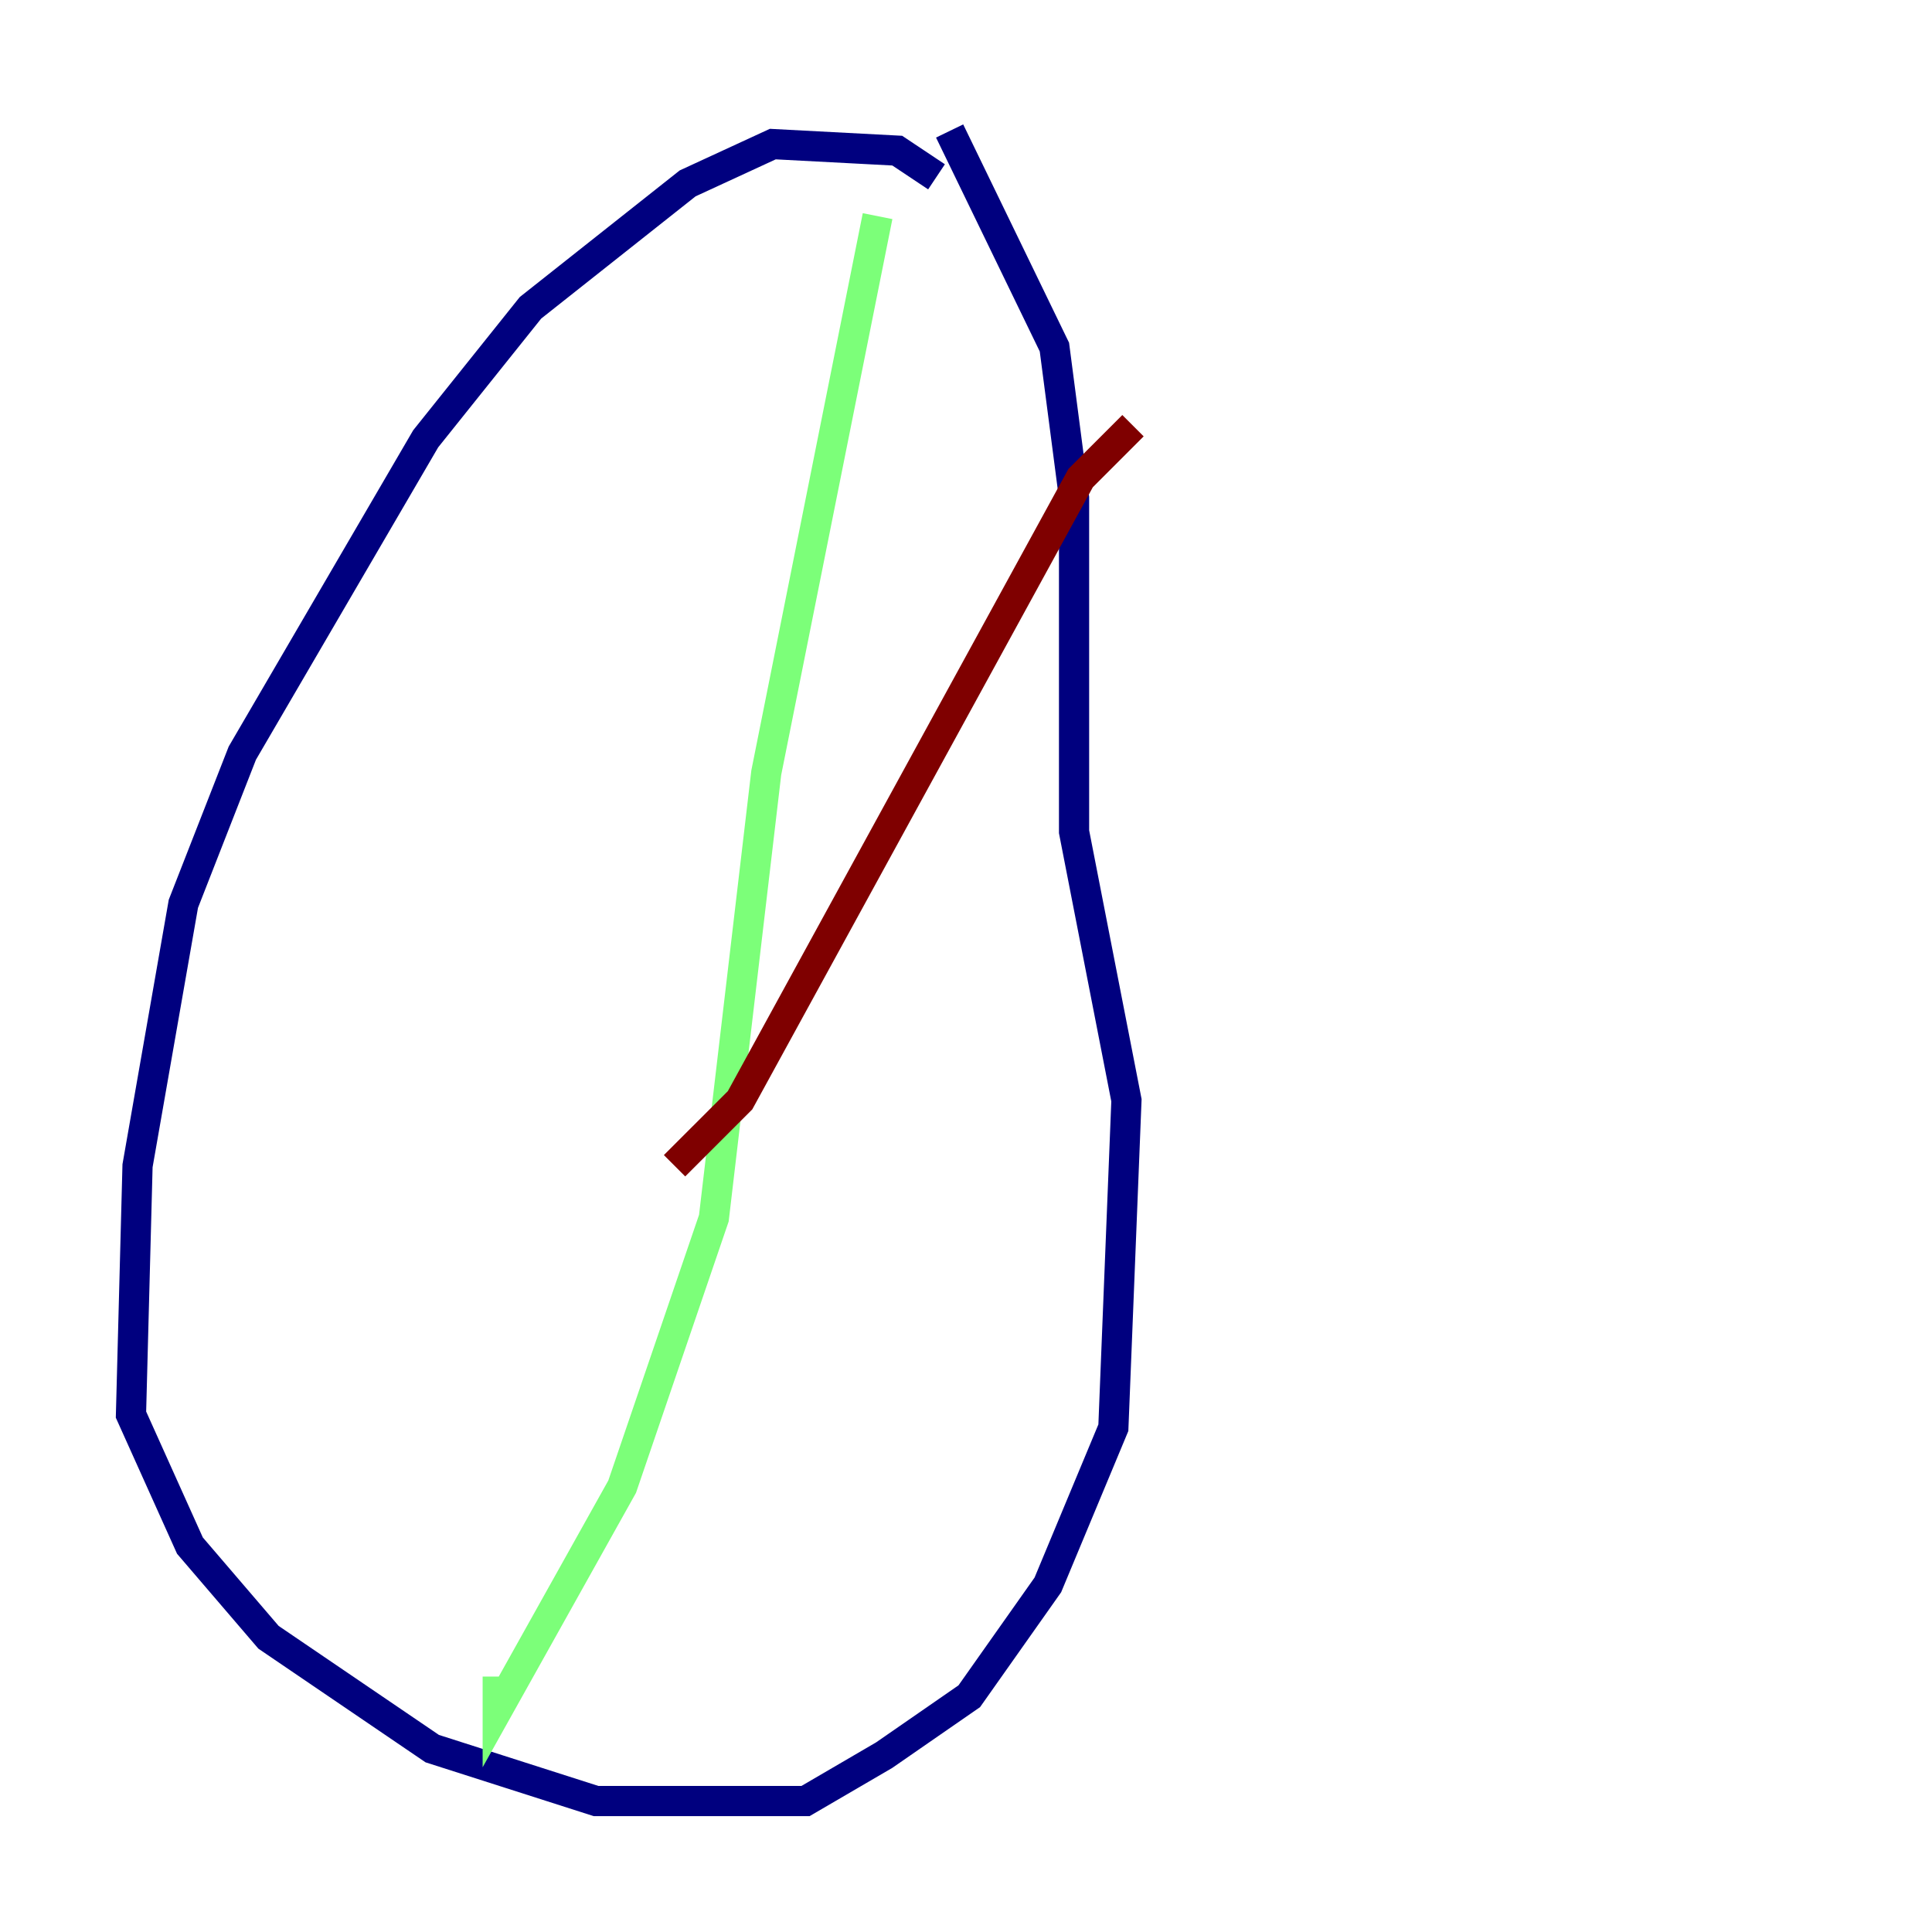 <?xml version="1.0" encoding="utf-8" ?>
<svg baseProfile="tiny" height="128" version="1.2" viewBox="0,0,128,128" width="128" xmlns="http://www.w3.org/2000/svg" xmlns:ev="http://www.w3.org/2001/xml-events" xmlns:xlink="http://www.w3.org/1999/xlink"><defs /><polyline fill="none" points="62.047,11.715 59.444,9.98 51.2,9.546 45.559,12.149 35.146,20.393 28.203,29.071 16.054,49.898 12.149,59.878 9.112,77.234 8.678,93.722 12.583,102.4 17.79,108.475 28.637,115.851 39.485,119.322 53.37,119.322 58.576,116.285 64.217,112.38 69.424,105.003 73.763,94.59 74.63,72.895 71.159,55.105 71.159,32.976 69.858,22.997 62.915,8.678" stroke="#00007f" stroke-width="2" /><polyline fill="none" points="58.142,14.319 50.766,51.2 47.295,80.705 41.22,98.495 32.976,113.248 32.976,111.078" stroke="#7cff79" stroke-width="2" /><polyline fill="none" points="75.064,28.203 71.593,31.675 49.031,72.895 44.691,77.234" stroke="#7f0000" stroke-width="2" /></svg>